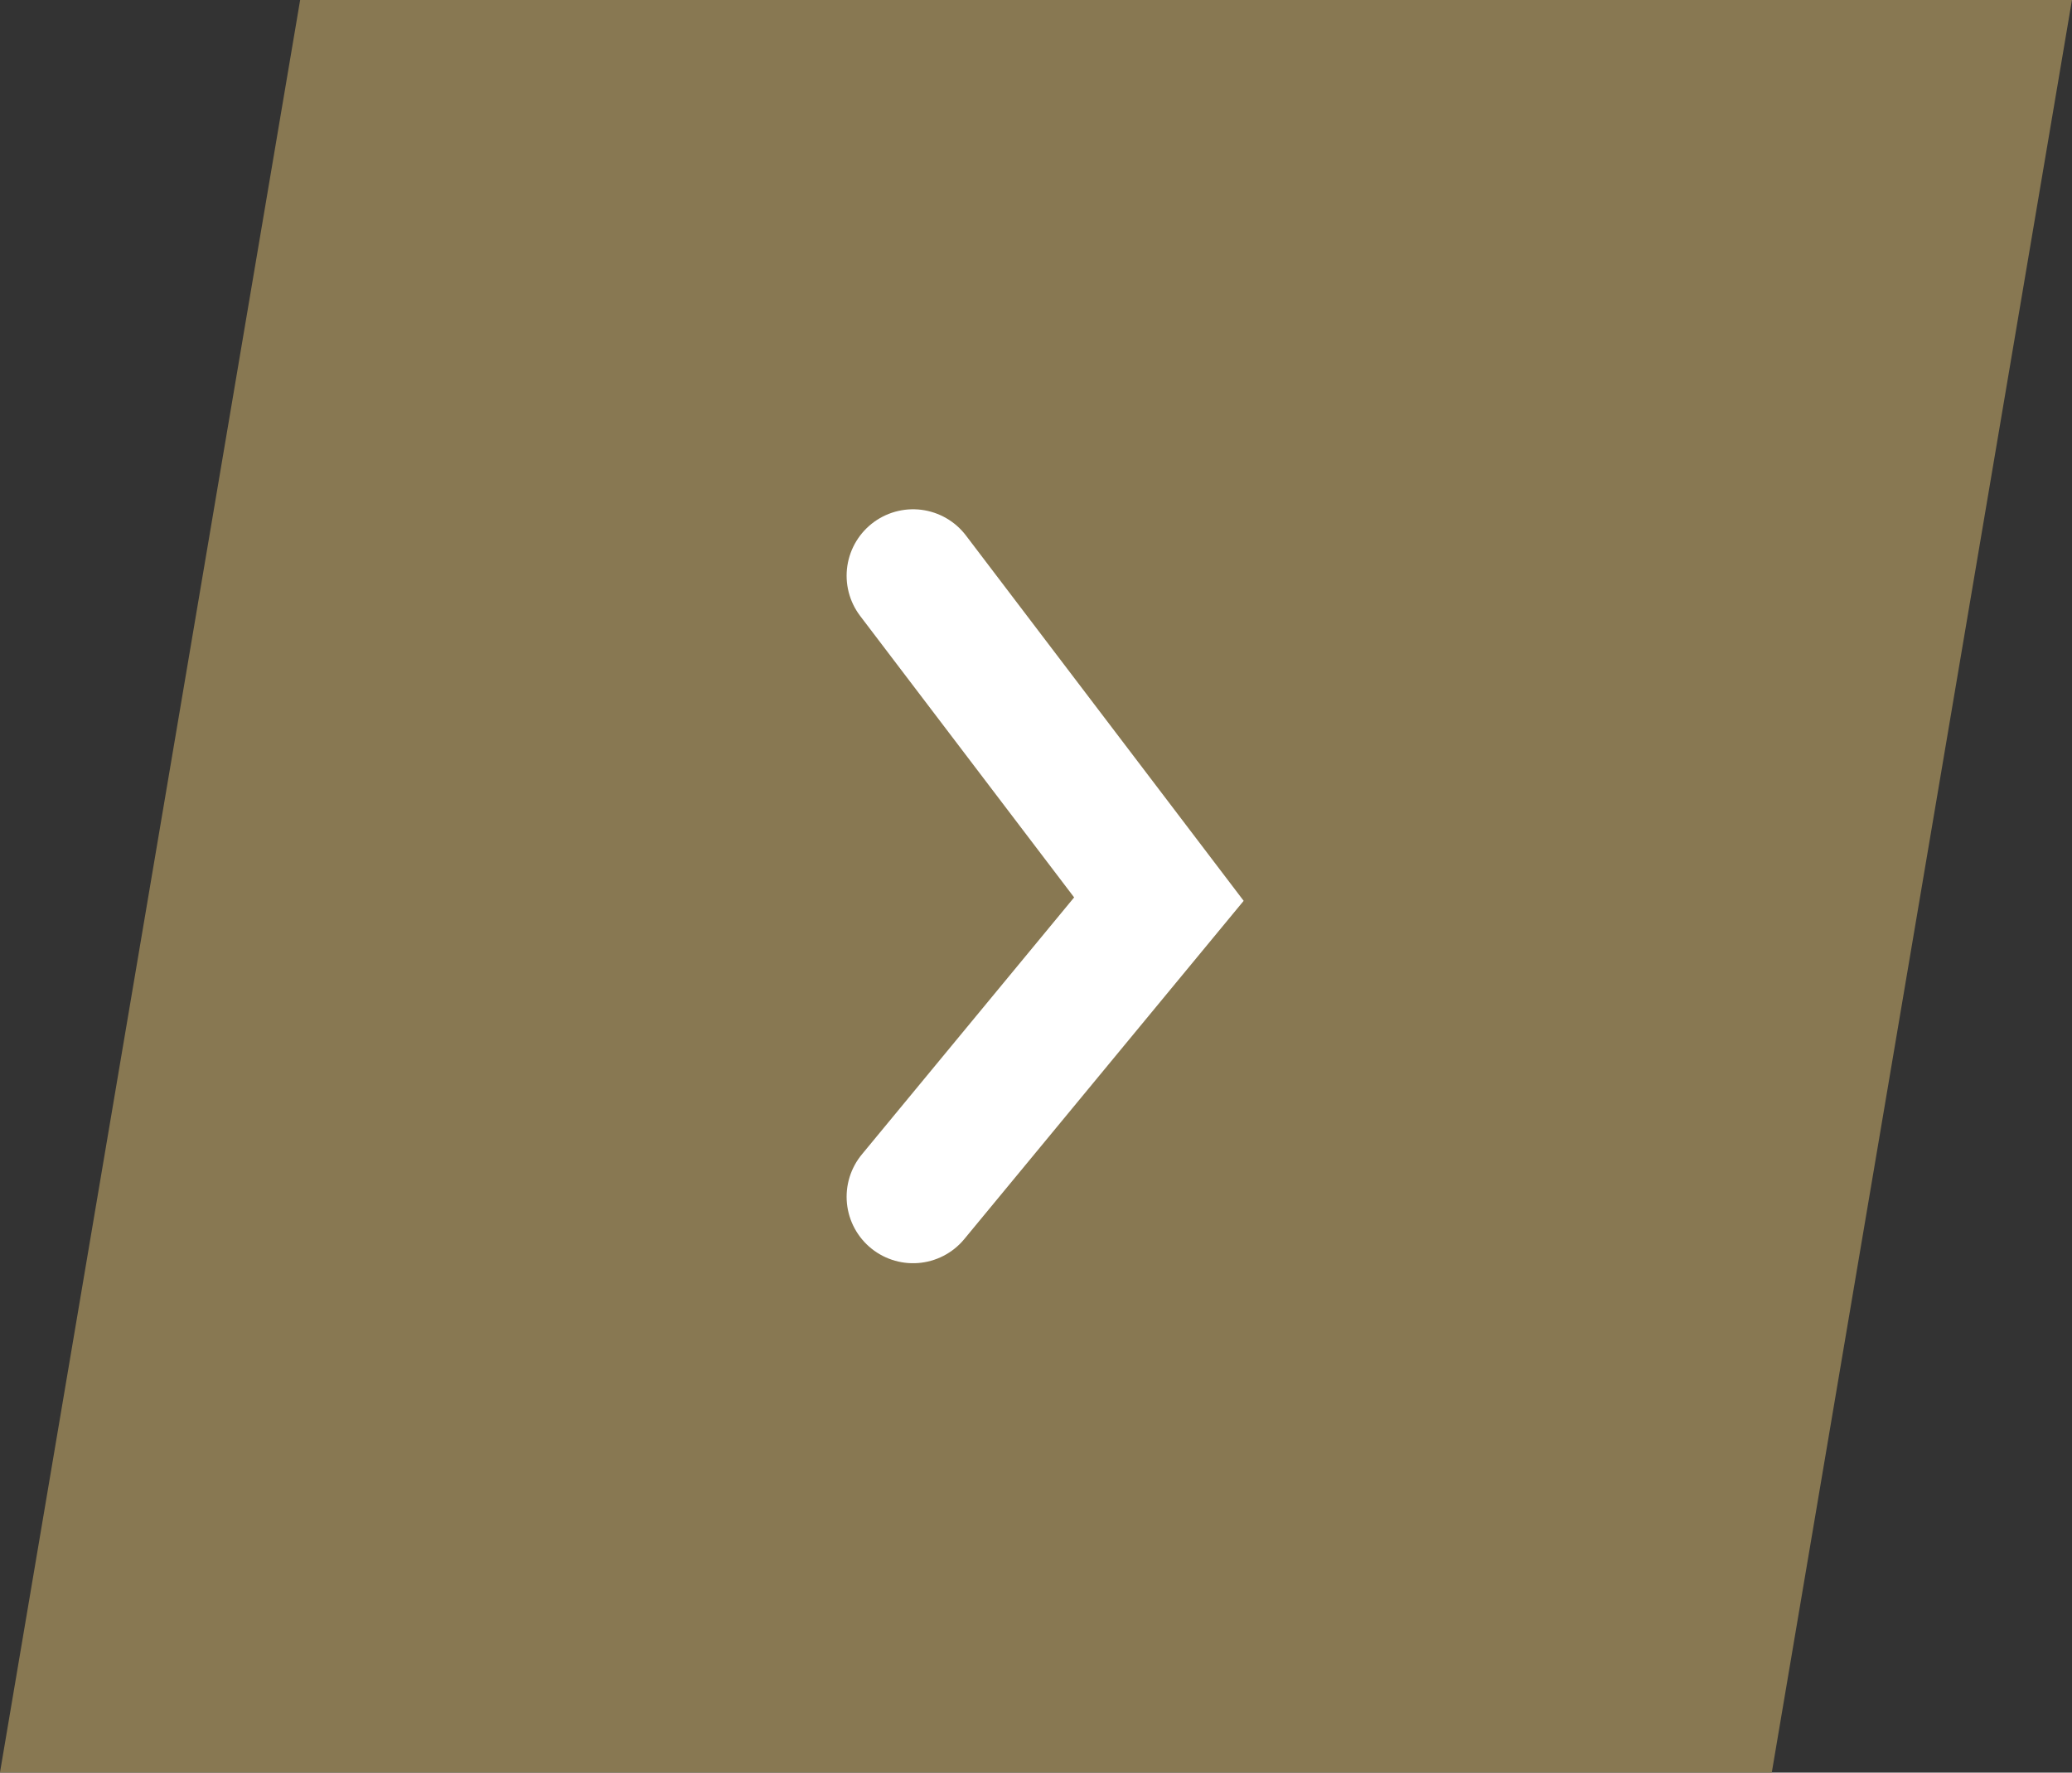 <svg xmlns="http://www.w3.org/2000/svg" width="46.777" height="40.014" viewBox="0 0 46.777 40.014">
  <rect x="0" y="0" width="46.777" height="40.014" fill="#333333" stroke="none"/>
  <g id="part-arrow-R" transform="translate(-1654.612 -4783)">
    <path id="Path_122784" data-name="Path 122784" d="M0,0H40L33.223,40.014h-40Z" transform="translate(1661.388 4783)" fill="#887852"/>
    <path id="Path_122785" data-name="Path 122785" d="M1679.414,10309.138l5.55,7.3-5.55,6.719" transform="translate(-4.189 -5513.142)" fill="none" stroke="#fff" stroke-linecap="round" stroke-width="3"/>
  </g>
</svg>
